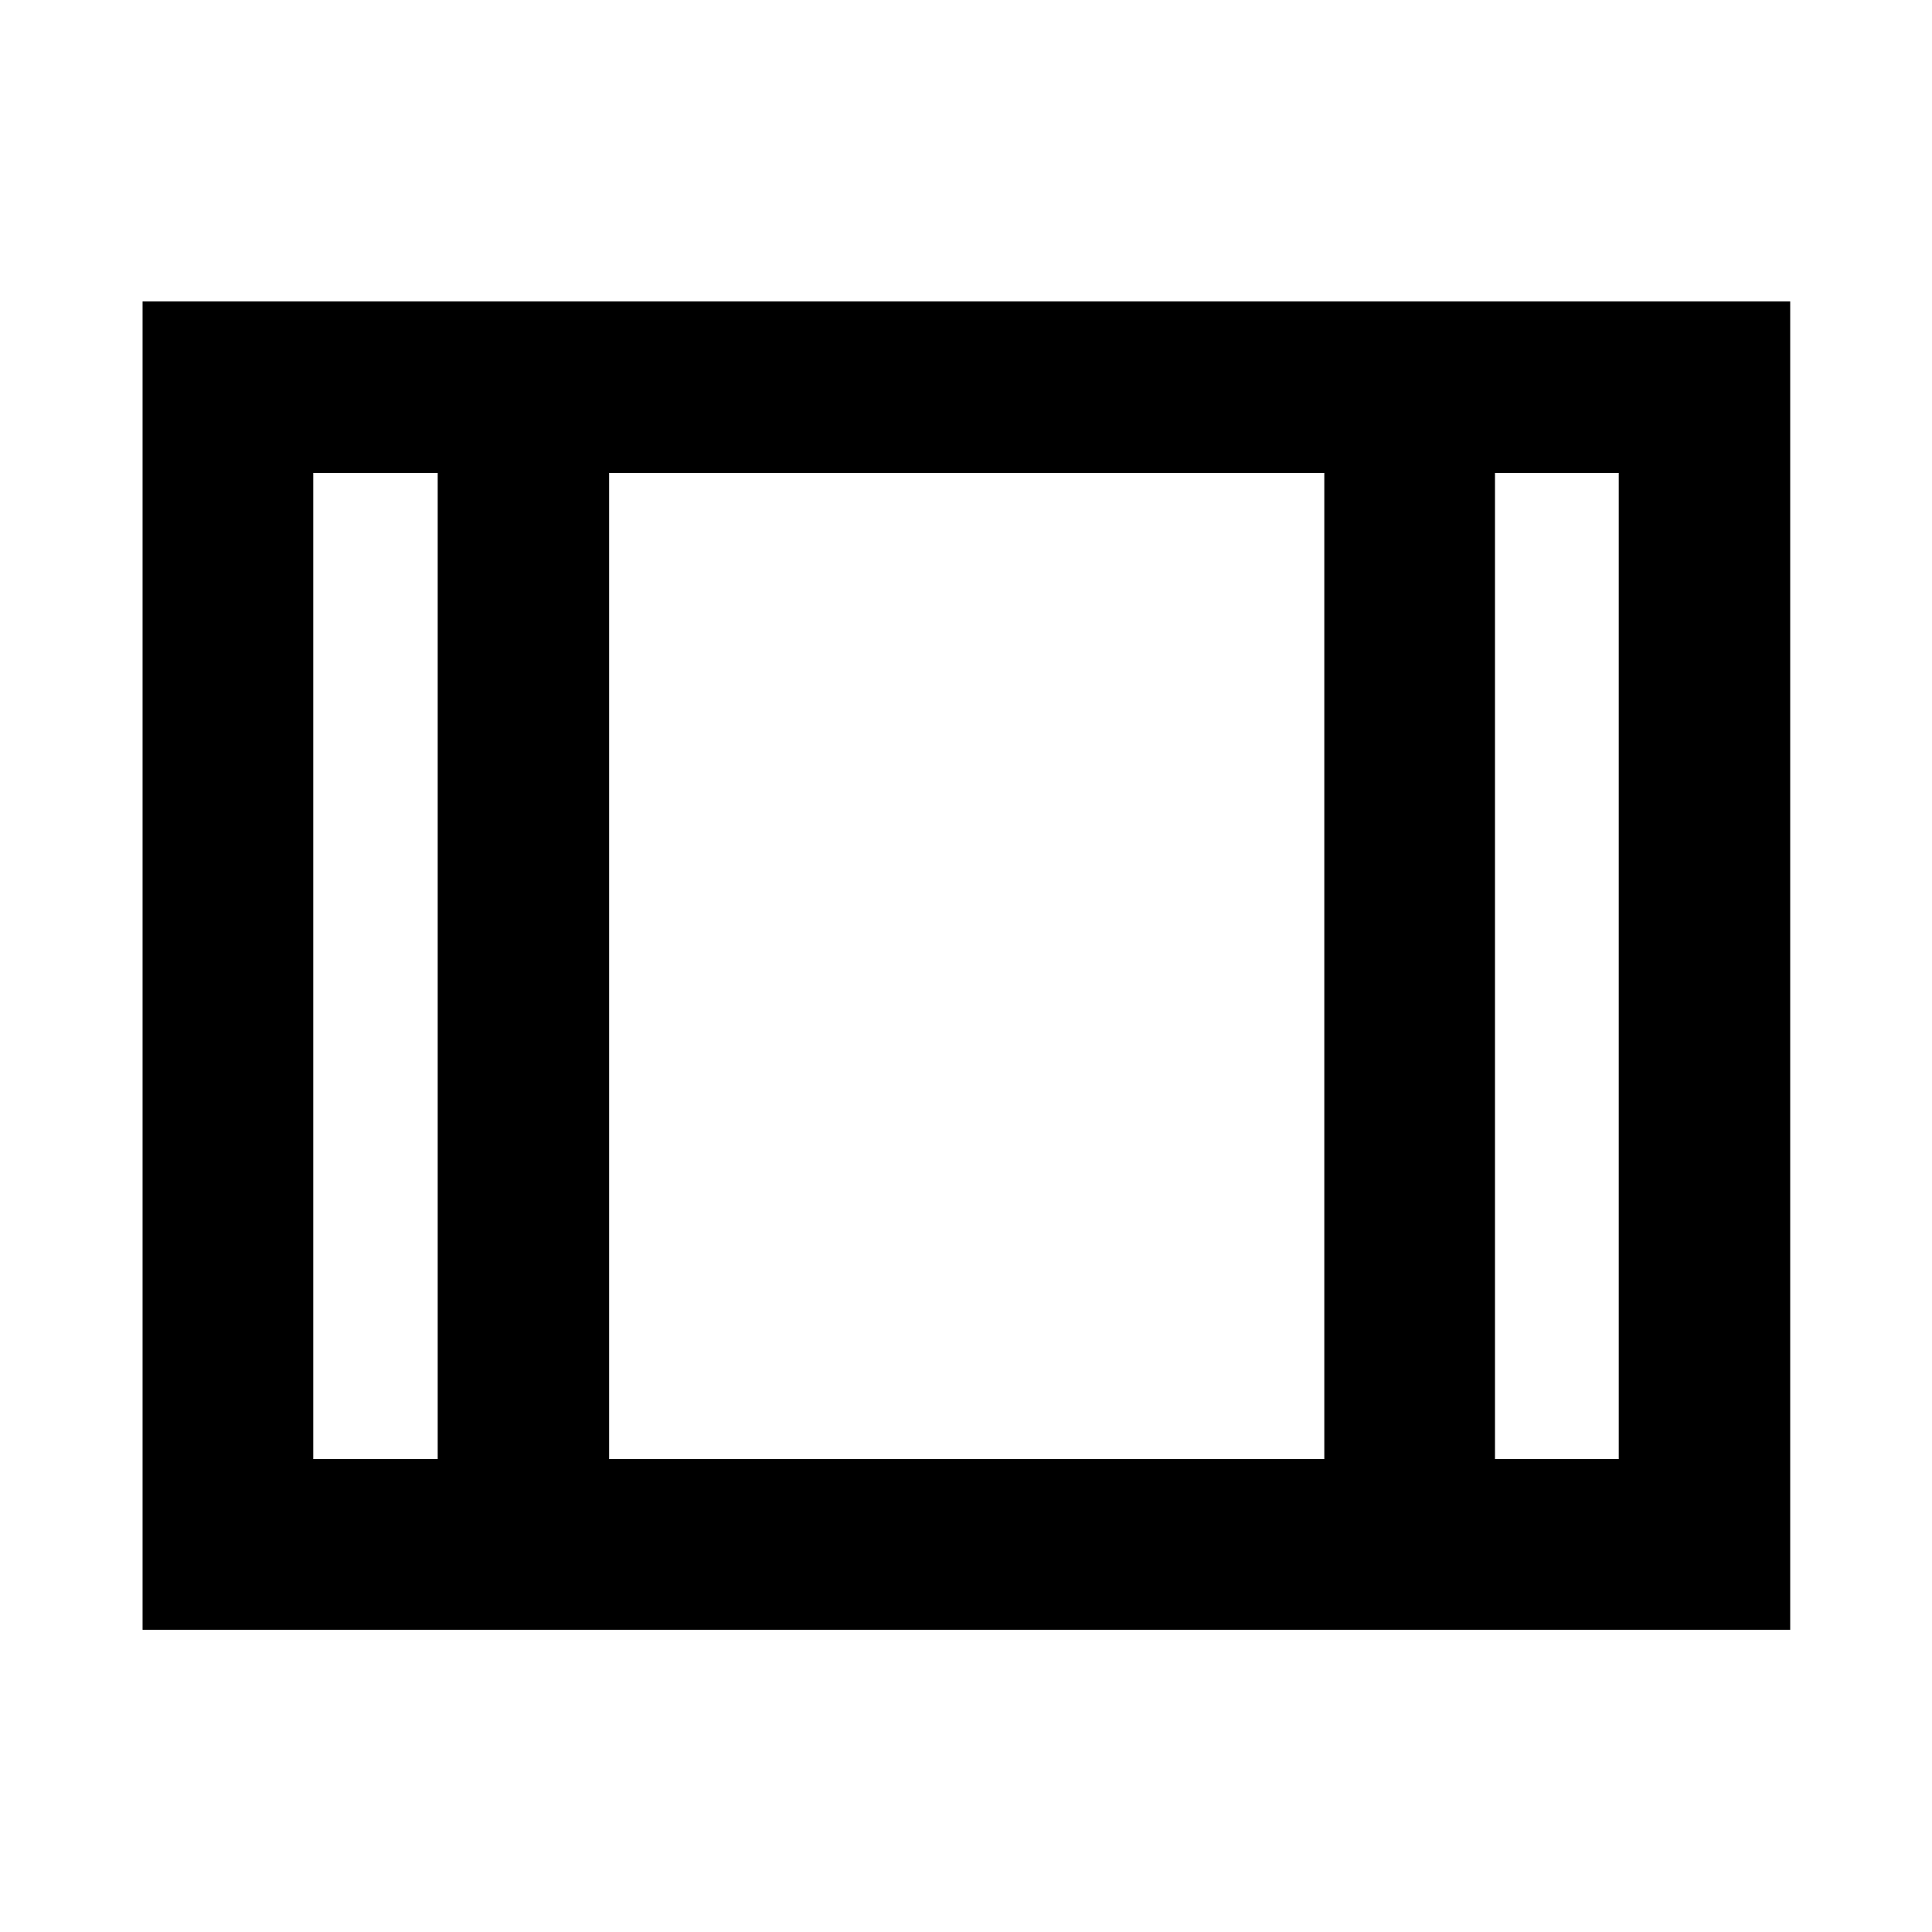<svg xmlns="http://www.w3.org/2000/svg" height="40" viewBox="0 -960 960 960" width="40"><path d="M70.84-150.17V-810.2h818.7v660.03H70.84Zm84.81-84.82h61.84v-490.02h-61.84v490.02Zm147.02 0h355.37v-490.02H302.67v490.02Zm440.18 0h61.5v-490.02h-61.5v490.02ZM302.67-725.01v490.02-490.02Z"/></svg>